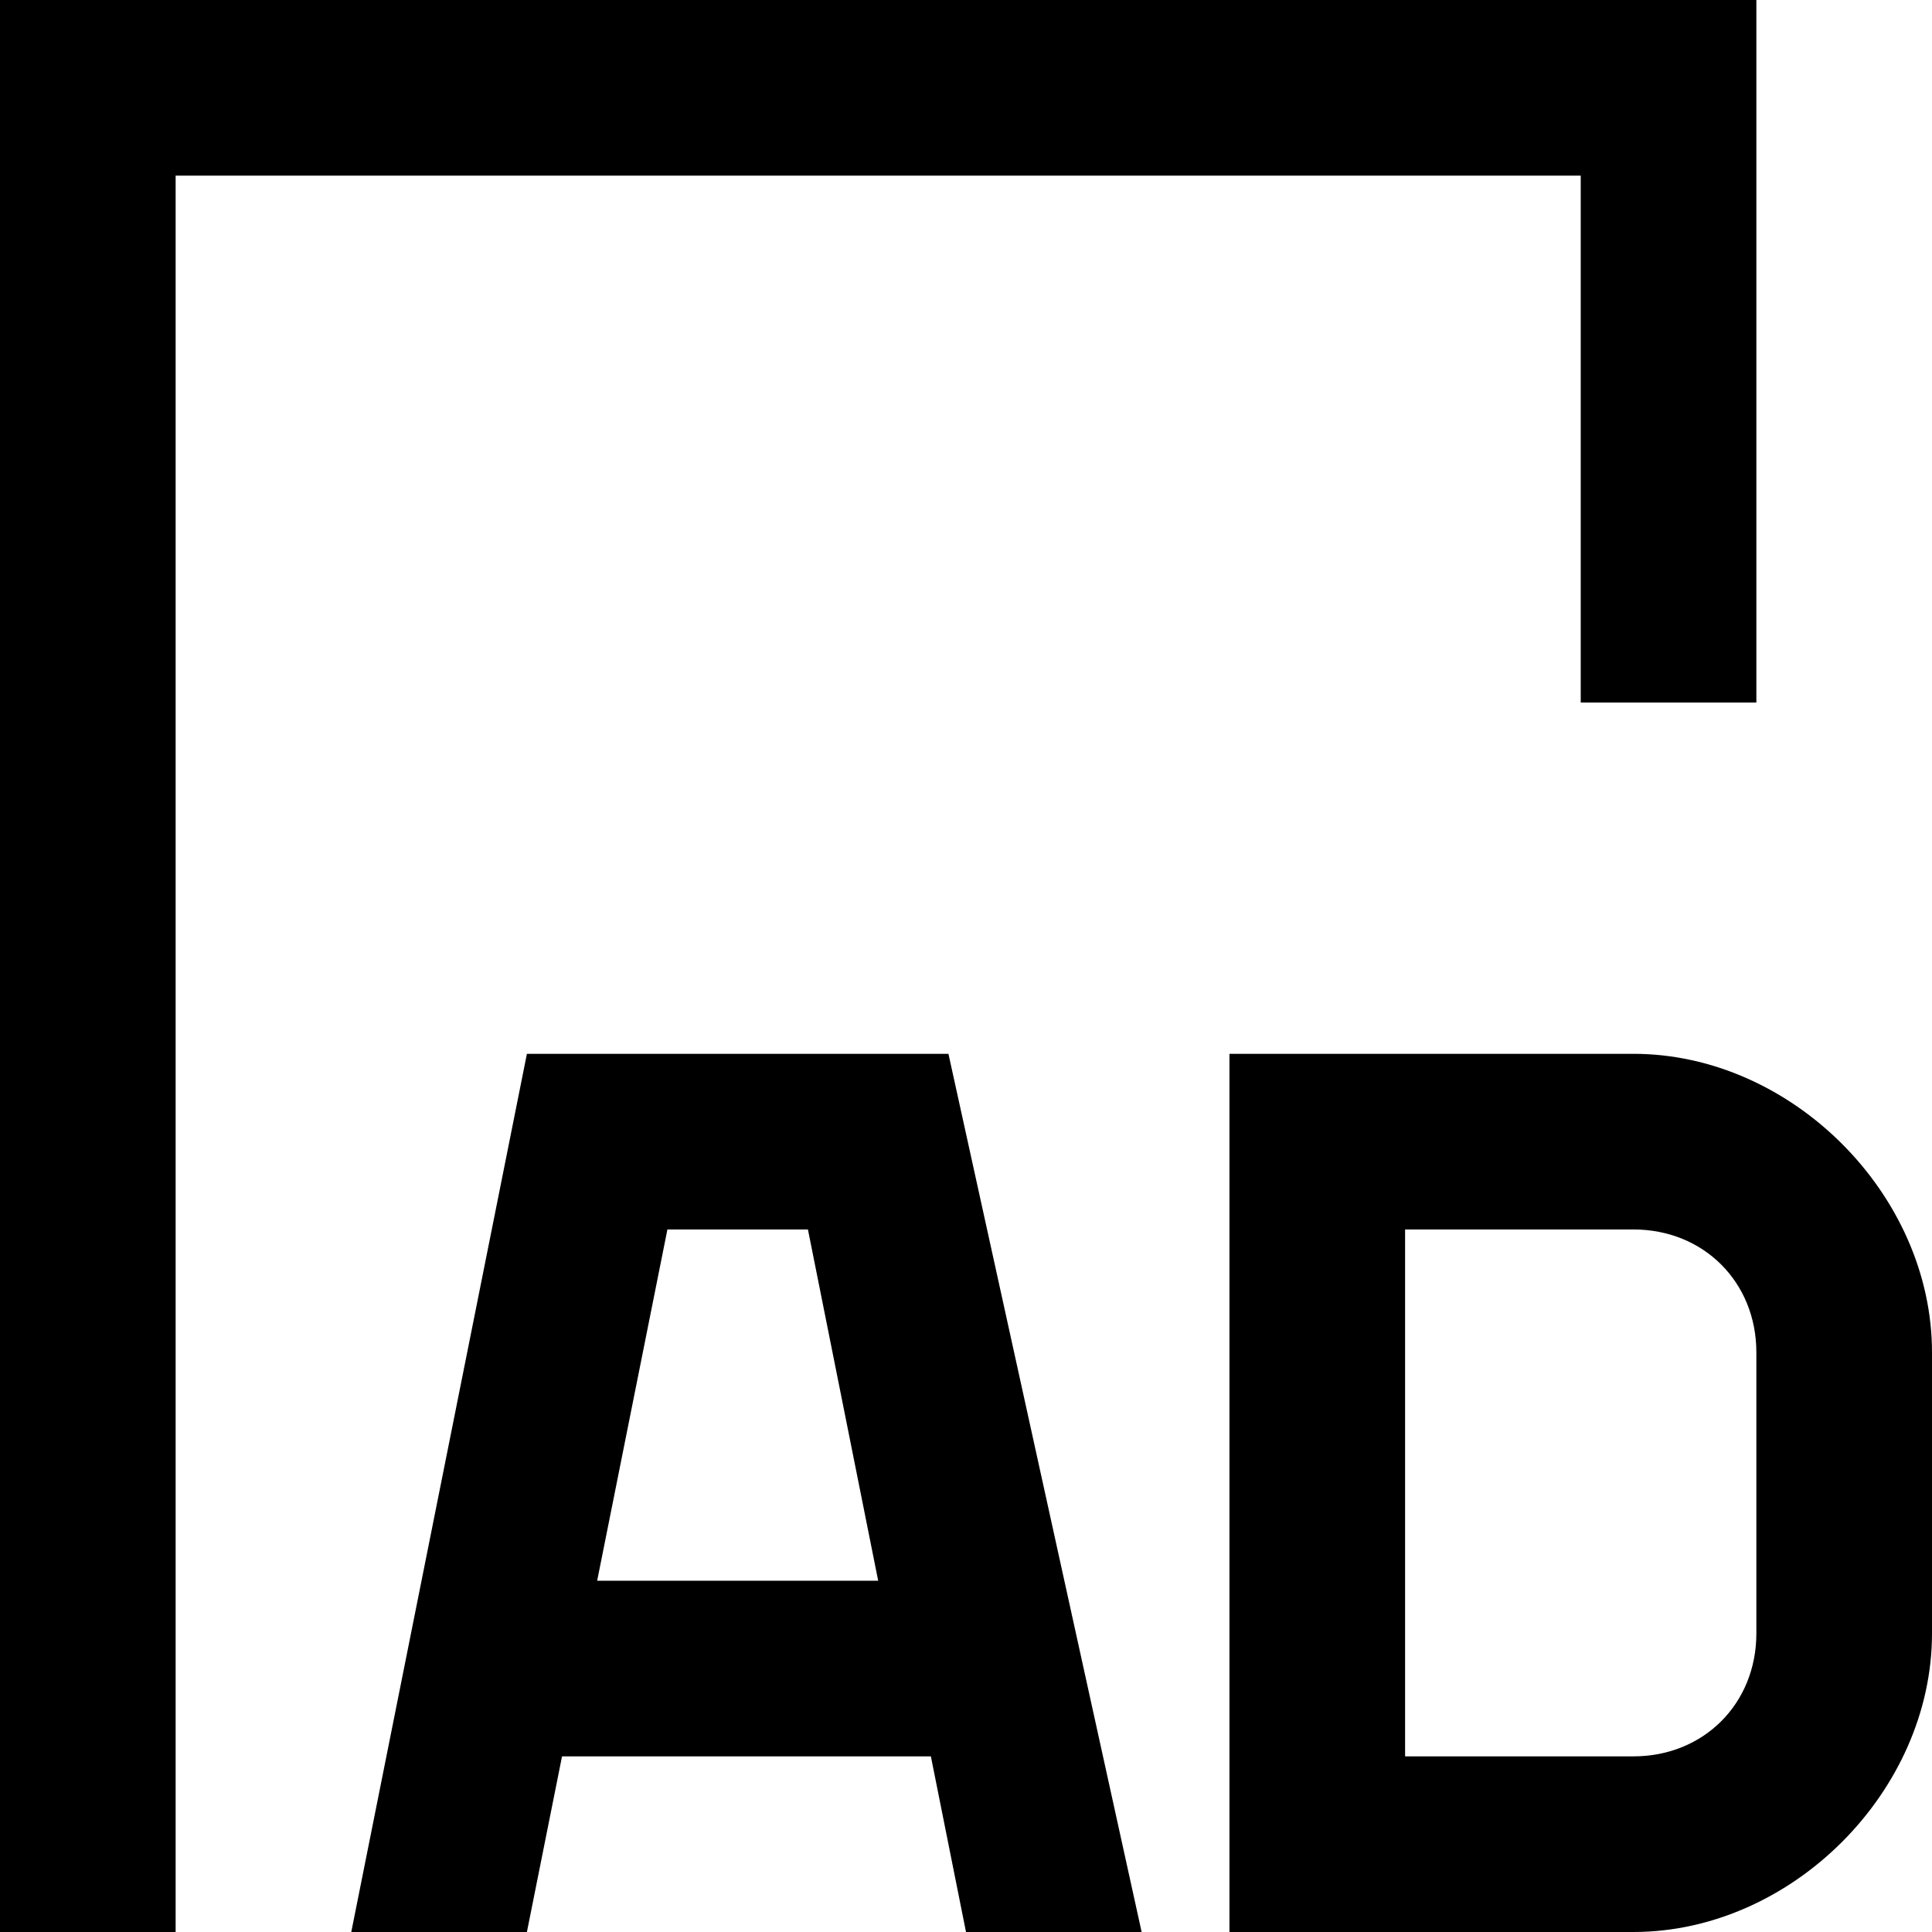 <svg width="11" height="11" viewBox="0 0 11 11" xmlns="http://www.w3.org/2000/svg">
    <polygon fill="#000" points="1 11 0 11 0 0 10 0 10 4 9 4 9 1 1 1 1 11" />
    <path fill="#000" d="m9.3,6h-2.3v5h2.3c.9,0,1.7-.8,1.7-1.7v-1.6c0-.9-.8-1.7-1.7-1.7Zm.7,3.3c0,.4-.3.7-.7.7h-1.3v-3h1.3c.4,0,.7.3.7.7v1.6Z" />
    <path fill="#000" d="m5.4,6h-2.4l-1,5h1l.2-1h2.1l.2,1h1l-1.1-5Zm-2,3l.4-2h.8l.4,2h-1.6Z" />
</svg>
